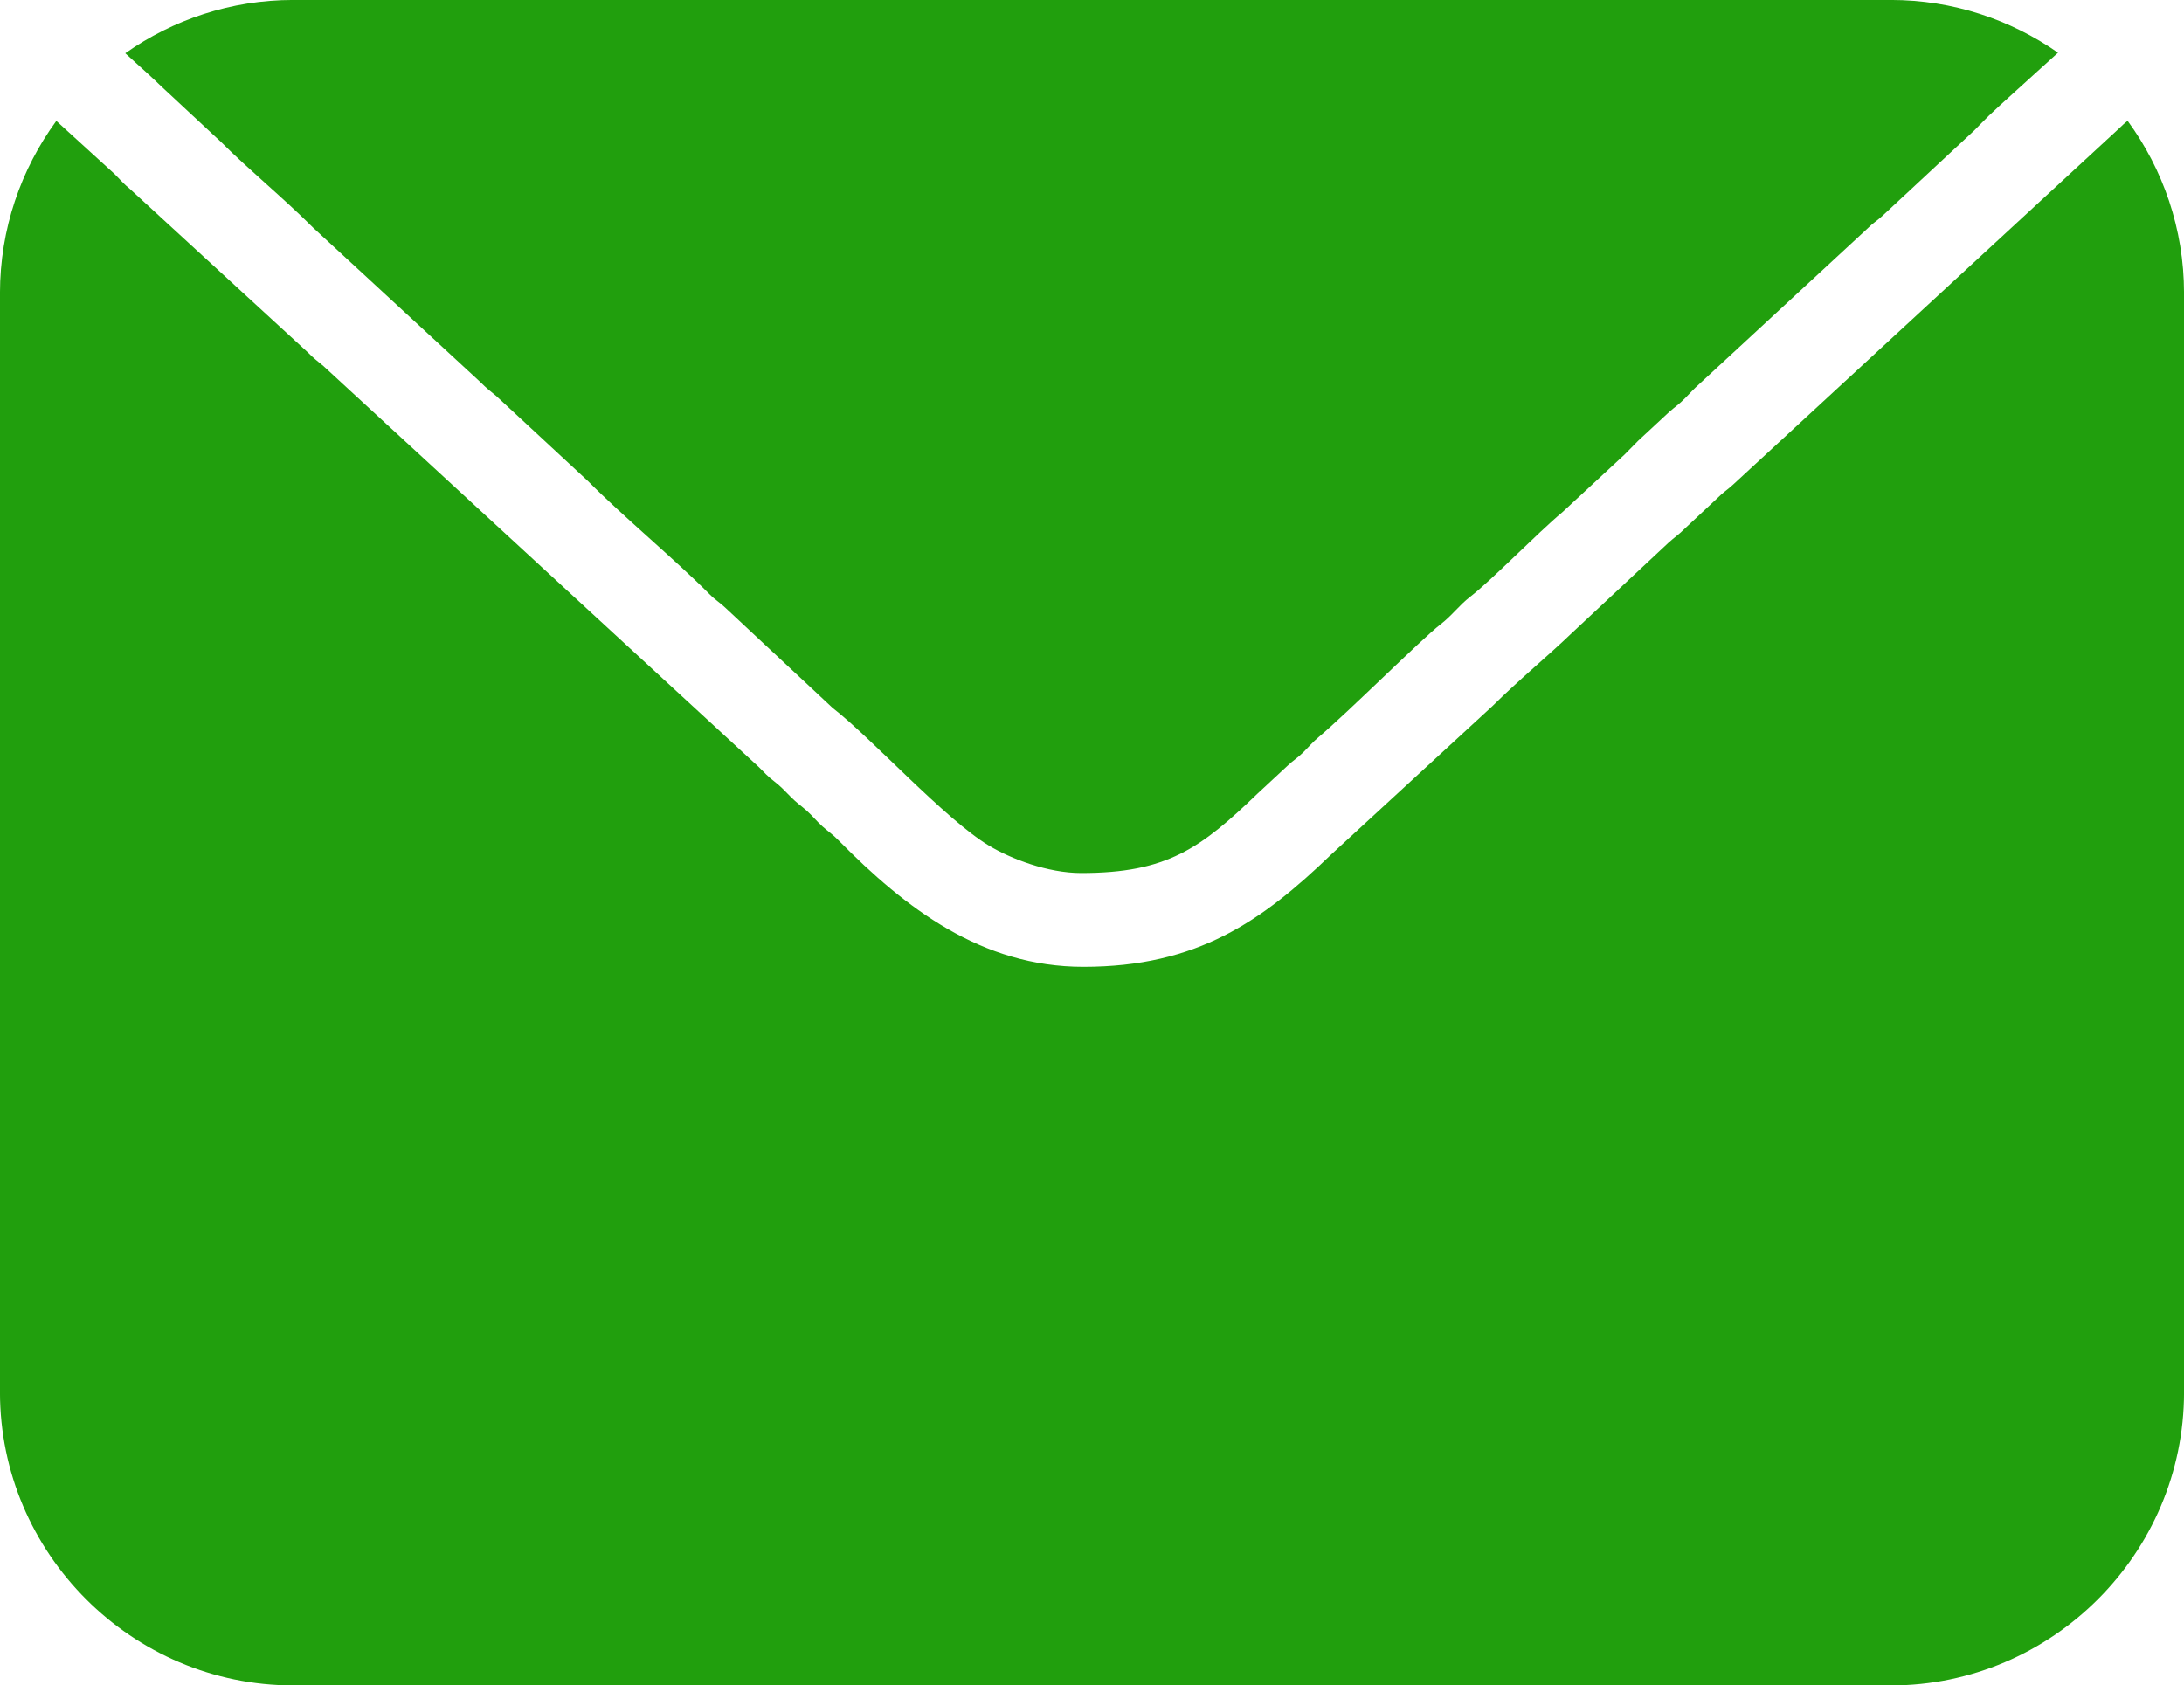 <?xml version="1.0" encoding="UTF-8"?>
<!DOCTYPE svg PUBLIC "-//W3C//DTD SVG 1.1//EN" "http://www.w3.org/Graphics/SVG/1.1/DTD/svg11.dtd">
<!-- Creator: CorelDRAW -->
<svg xmlns="http://www.w3.org/2000/svg" xml:space="preserve" width="29.259mm" height="22.582mm" version="1.1" style="shape-rendering:geometricPrecision; text-rendering:geometricPrecision; image-rendering:optimizeQuality; fill-rule:evenodd; clip-rule:evenodd"
viewBox="0 0 588.48 454.19"
 xmlns:xlink="http://www.w3.org/1999/xlink"
 xmlns:xodm="http://www.corel.com/coreldraw/odm/2003">
 <defs>
  <style type="text/css">
   <![CDATA[
    .fil0 {fill:#219F0D}
   ]]>
  </style>
 </defs>
 <g id="Слой_x0020_1">
  <path class="fil0" d="M79.02 454.19l430.45 0c43.46,0 79.02,-35.56 79.02,-79.02l0 -296.16c0,-17.33 -5.66,-33.4 -15.21,-46.46 -0.69,0.56 -1.39,1.15 -2.26,2.03l-103.99 95.97c-1.64,1.52 -2.63,2.01 -4.32,3.72l-8.61 8.05c-1.79,1.82 -2.87,2.41 -4.61,4.01l-25.84 24.15c-6.59,6.34 -14.26,12.61 -21.55,19.83l-43.38 39.93c-18.73,18.03 -36.12,30.3 -66.81,30.3 -27.45,0 -48.01,-15.85 -65.93,-34.05 -1.72,-1.75 -2.58,-2.22 -4.31,-3.74 -1.62,-1.43 -2.7,-2.87 -4.32,-4.3 -1.73,-1.52 -2.58,-1.99 -4.31,-3.74 -1.62,-1.64 -2.71,-2.84 -4.45,-4.17 -1.66,-1.27 -2.63,-2.33 -4.17,-3.88l-117.25 -108c-1.87,-1.56 -2.54,-1.99 -4.29,-3.76l-47.92 -44.02c-1.59,-1.27 -2.6,-2.52 -4.07,-3.97l-15.72 -14.33c-9.53,13.05 -15.18,29.11 -15.18,46.42l0 296.16c0,43.46 35.56,79.02 79.02,79.02zm475.51 -439.99c-12.81,-8.94 -28.35,-14.21 -45.06,-14.21l-430.45 0c-16.81,0 -32.43,5.32 -45.27,14.36 4.18,3.79 8,7.22 9.5,8.73l16.37 15.24c7.18,7.21 16.98,15.23 24.7,22.99l45.11 41.65c1.75,1.76 2.42,2.2 4.29,3.76l24.74 22.95c9.14,9.25 23.35,21.03 32.74,30.47 1.68,1.69 2.69,2.14 4.33,3.71l28.82 26.92c10.47,8.08 30.25,29.99 42.16,37.13 5.82,3.49 15.73,7.36 24.82,7.36 23.14,0 32.17,-6.63 47.53,-21.42l8.05 -7.47c1.64,-1.57 2.65,-2.03 4.33,-3.71 1.39,-1.39 2.56,-2.77 4.04,-4 7.56,-6.32 27.81,-26.51 32.83,-30.38 3.25,-2.51 4.97,-5.09 8.04,-7.47 5.9,-4.55 18,-17.08 24.87,-22.82l16.7 -15.48c1.38,-1.36 2.33,-2.39 3.71,-3.76l8.34 -7.74c1.73,-1.52 2.59,-1.99 4.31,-3.74 1.3,-1.32 2.38,-2.54 3.74,-3.73l45.38 -41.96c1.6,-1.61 2.48,-1.99 4.04,-3.43l24.71 -22.98c1.47,-1.46 2.5,-2.6 4,-4.04 2.93,-2.83 11.09,-10.09 18.57,-16.92z"/>
 </g>
</svg>

